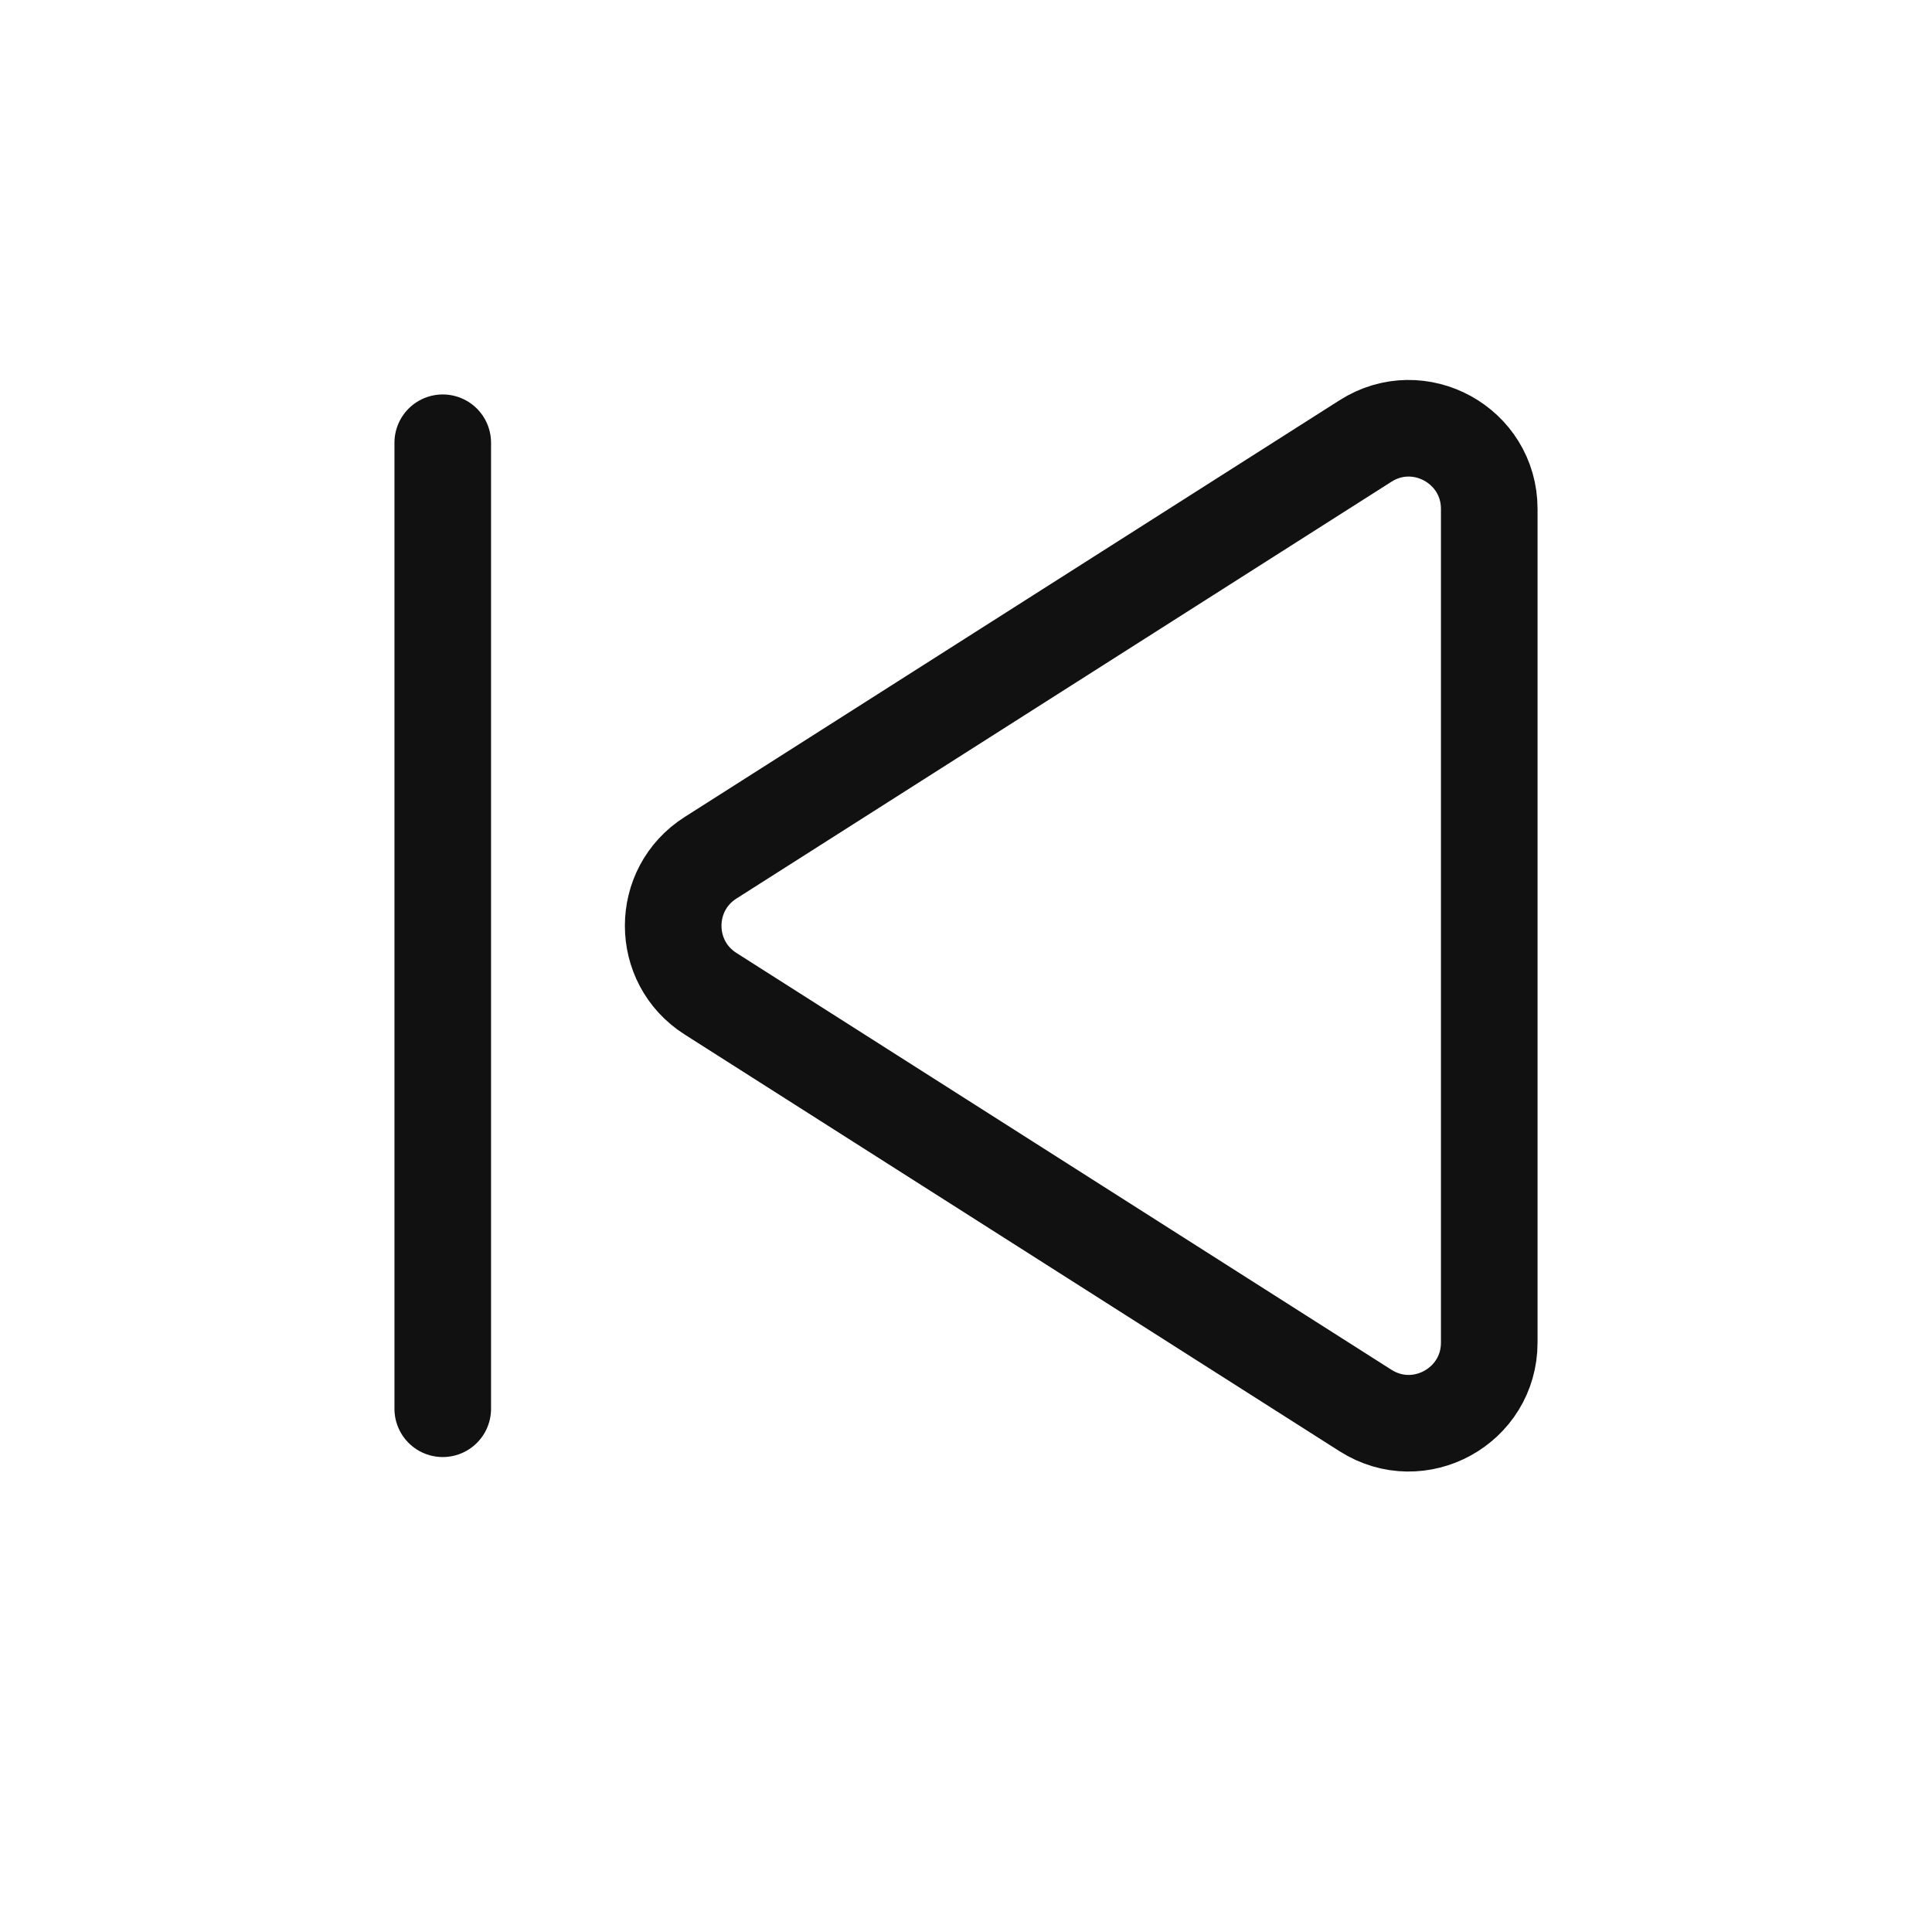 <svg width="24" height="24" viewBox="0 0 24 24" fill="none" xmlns="http://www.w3.org/2000/svg">
<path d="M16.963 17.522L8.826 12.344C8.208 11.951 8.208 11.049 8.826 10.656L16.963 5.478C17.629 5.054 18.5 5.533 18.5 6.322L18.5 16.678C18.5 17.467 17.629 17.946 16.963 17.522Z" stroke="#111111" stroke-width="1.2" stroke-linecap="round" stroke-linejoin="round"/>
<path d="M5.5 17.5L5.5 5.5" stroke="#111111" stroke-width="1.2" stroke-linecap="round" stroke-linejoin="round"/>
</svg>
